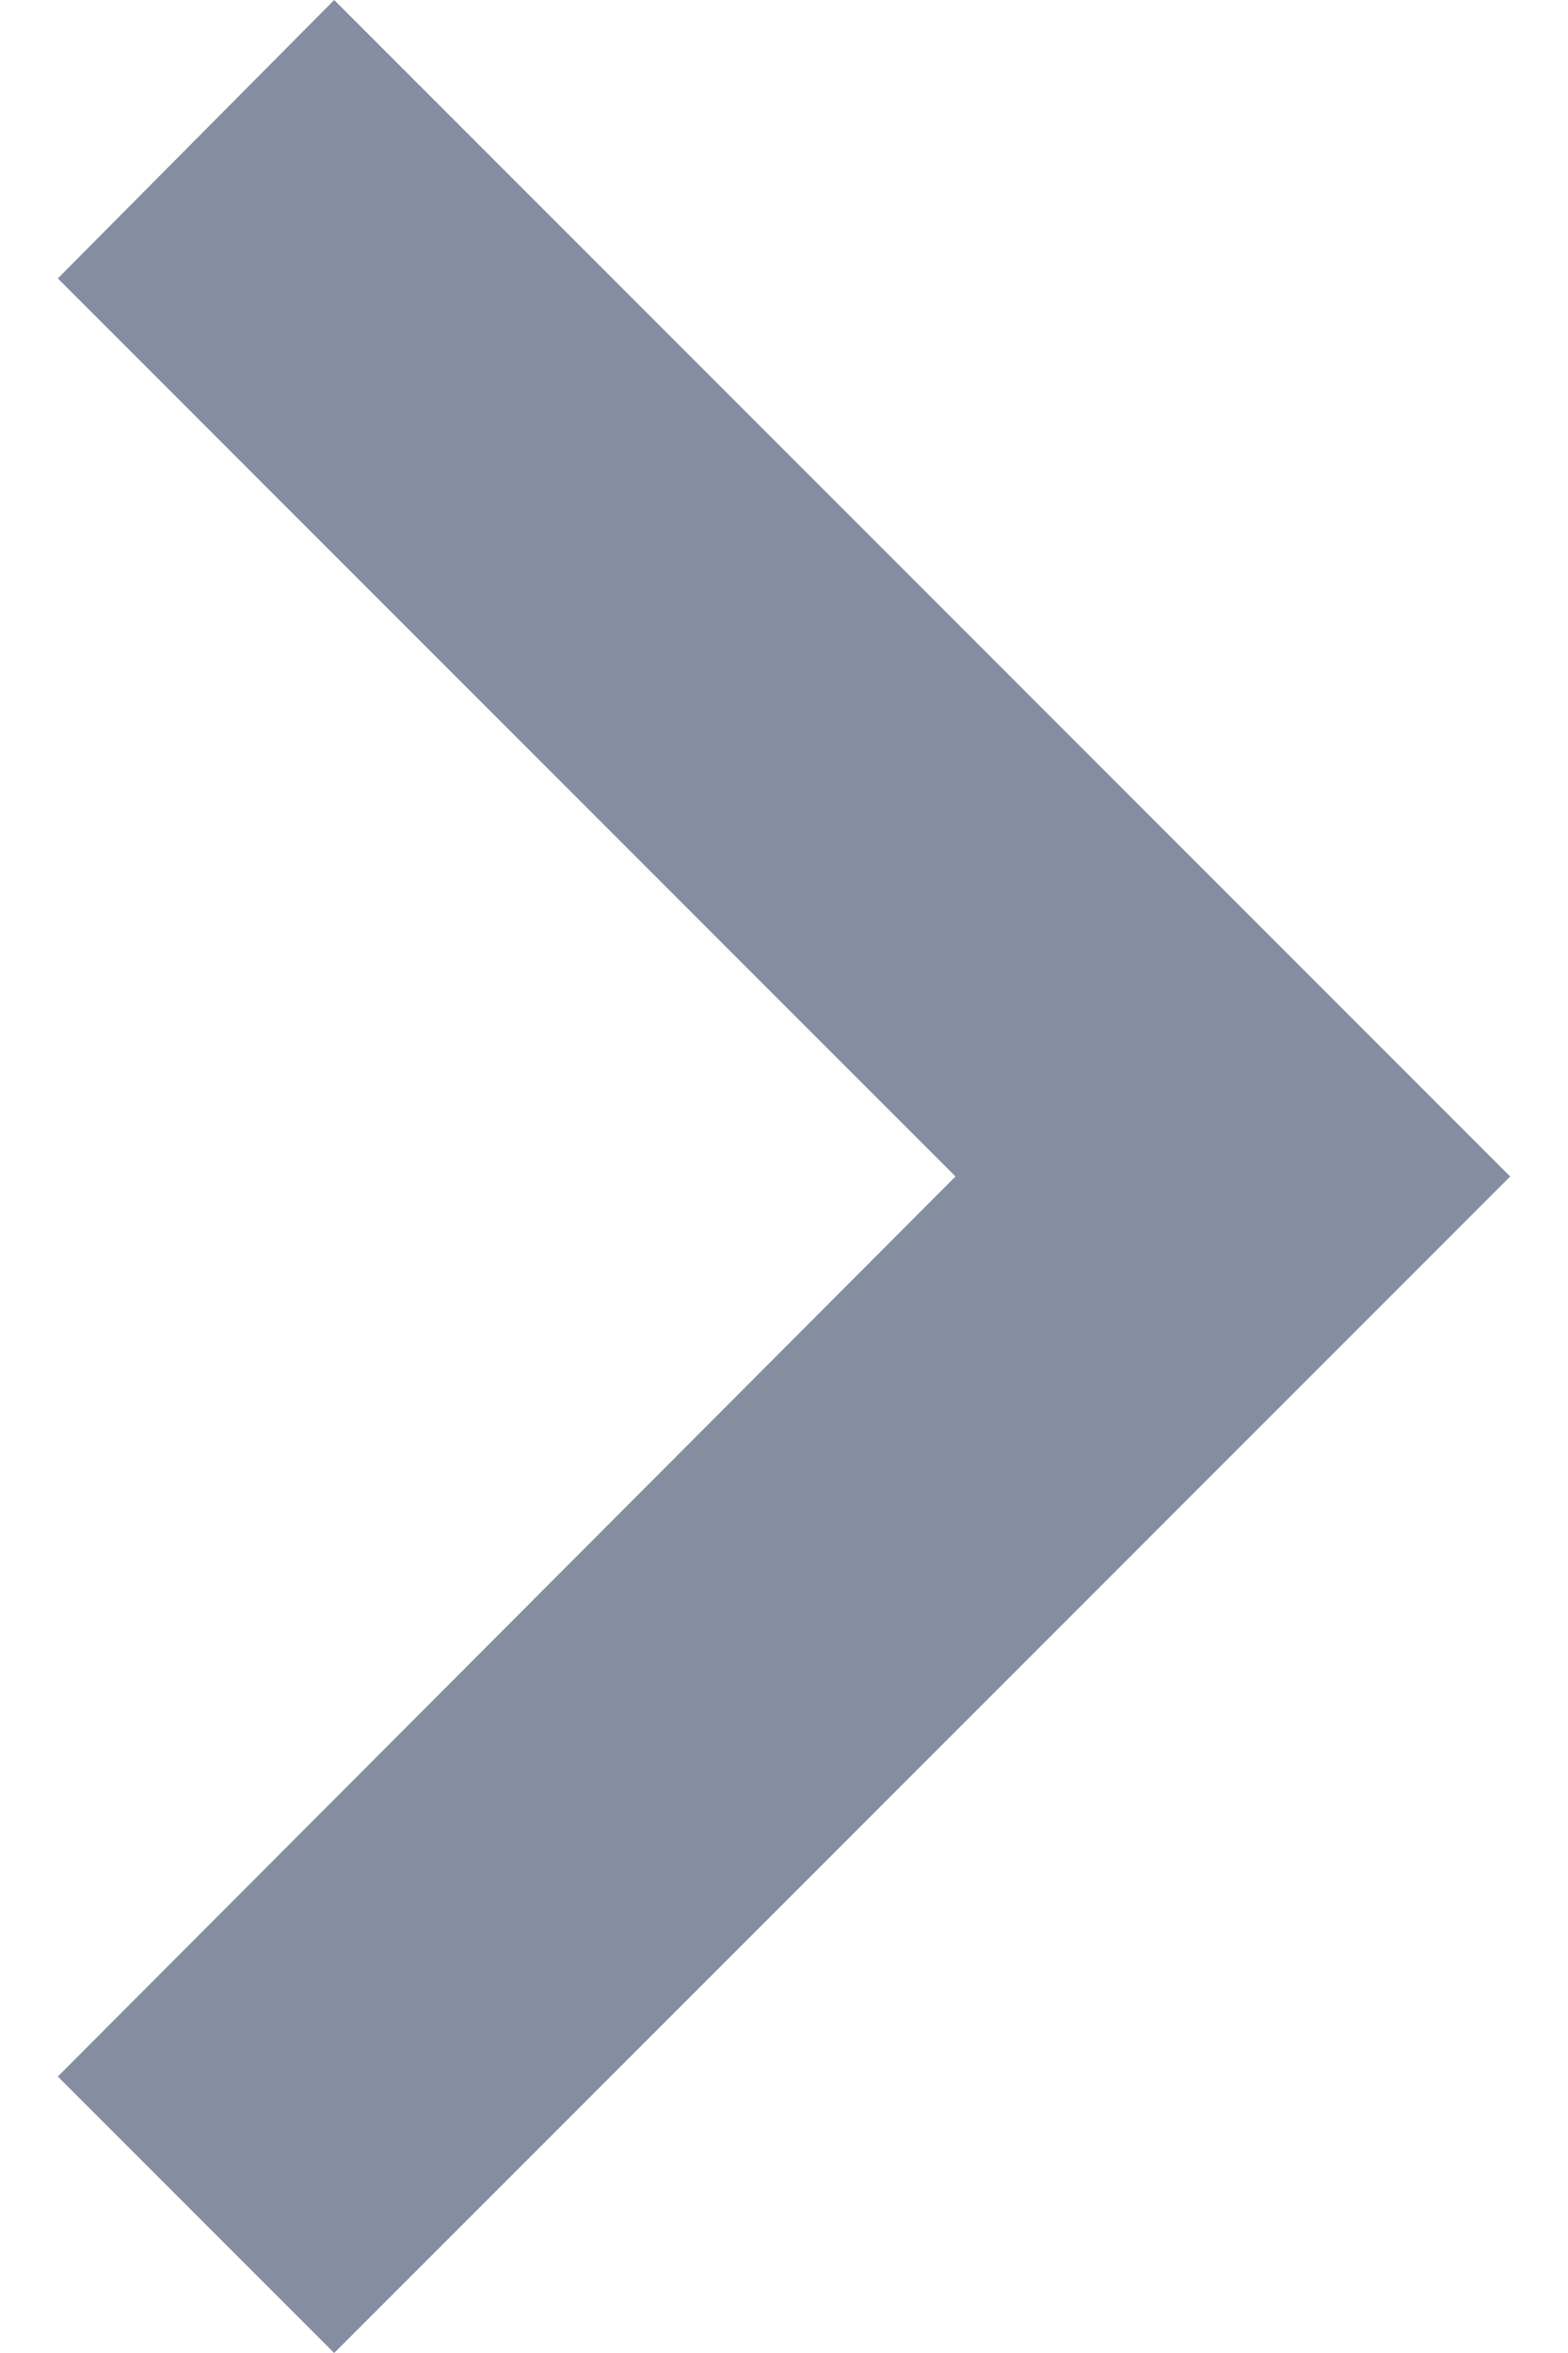 <svg width="8" height="12" viewBox="0 0 8 12" fill="none" xmlns="http://www.w3.org/2000/svg">
<path d="M0.295 1.42L4.875 6L0.295 10.59L1.705 12L7.705 6L1.705 2.03061e-06L0.295 1.42Z" fill="#858EA1"/>
</svg>
